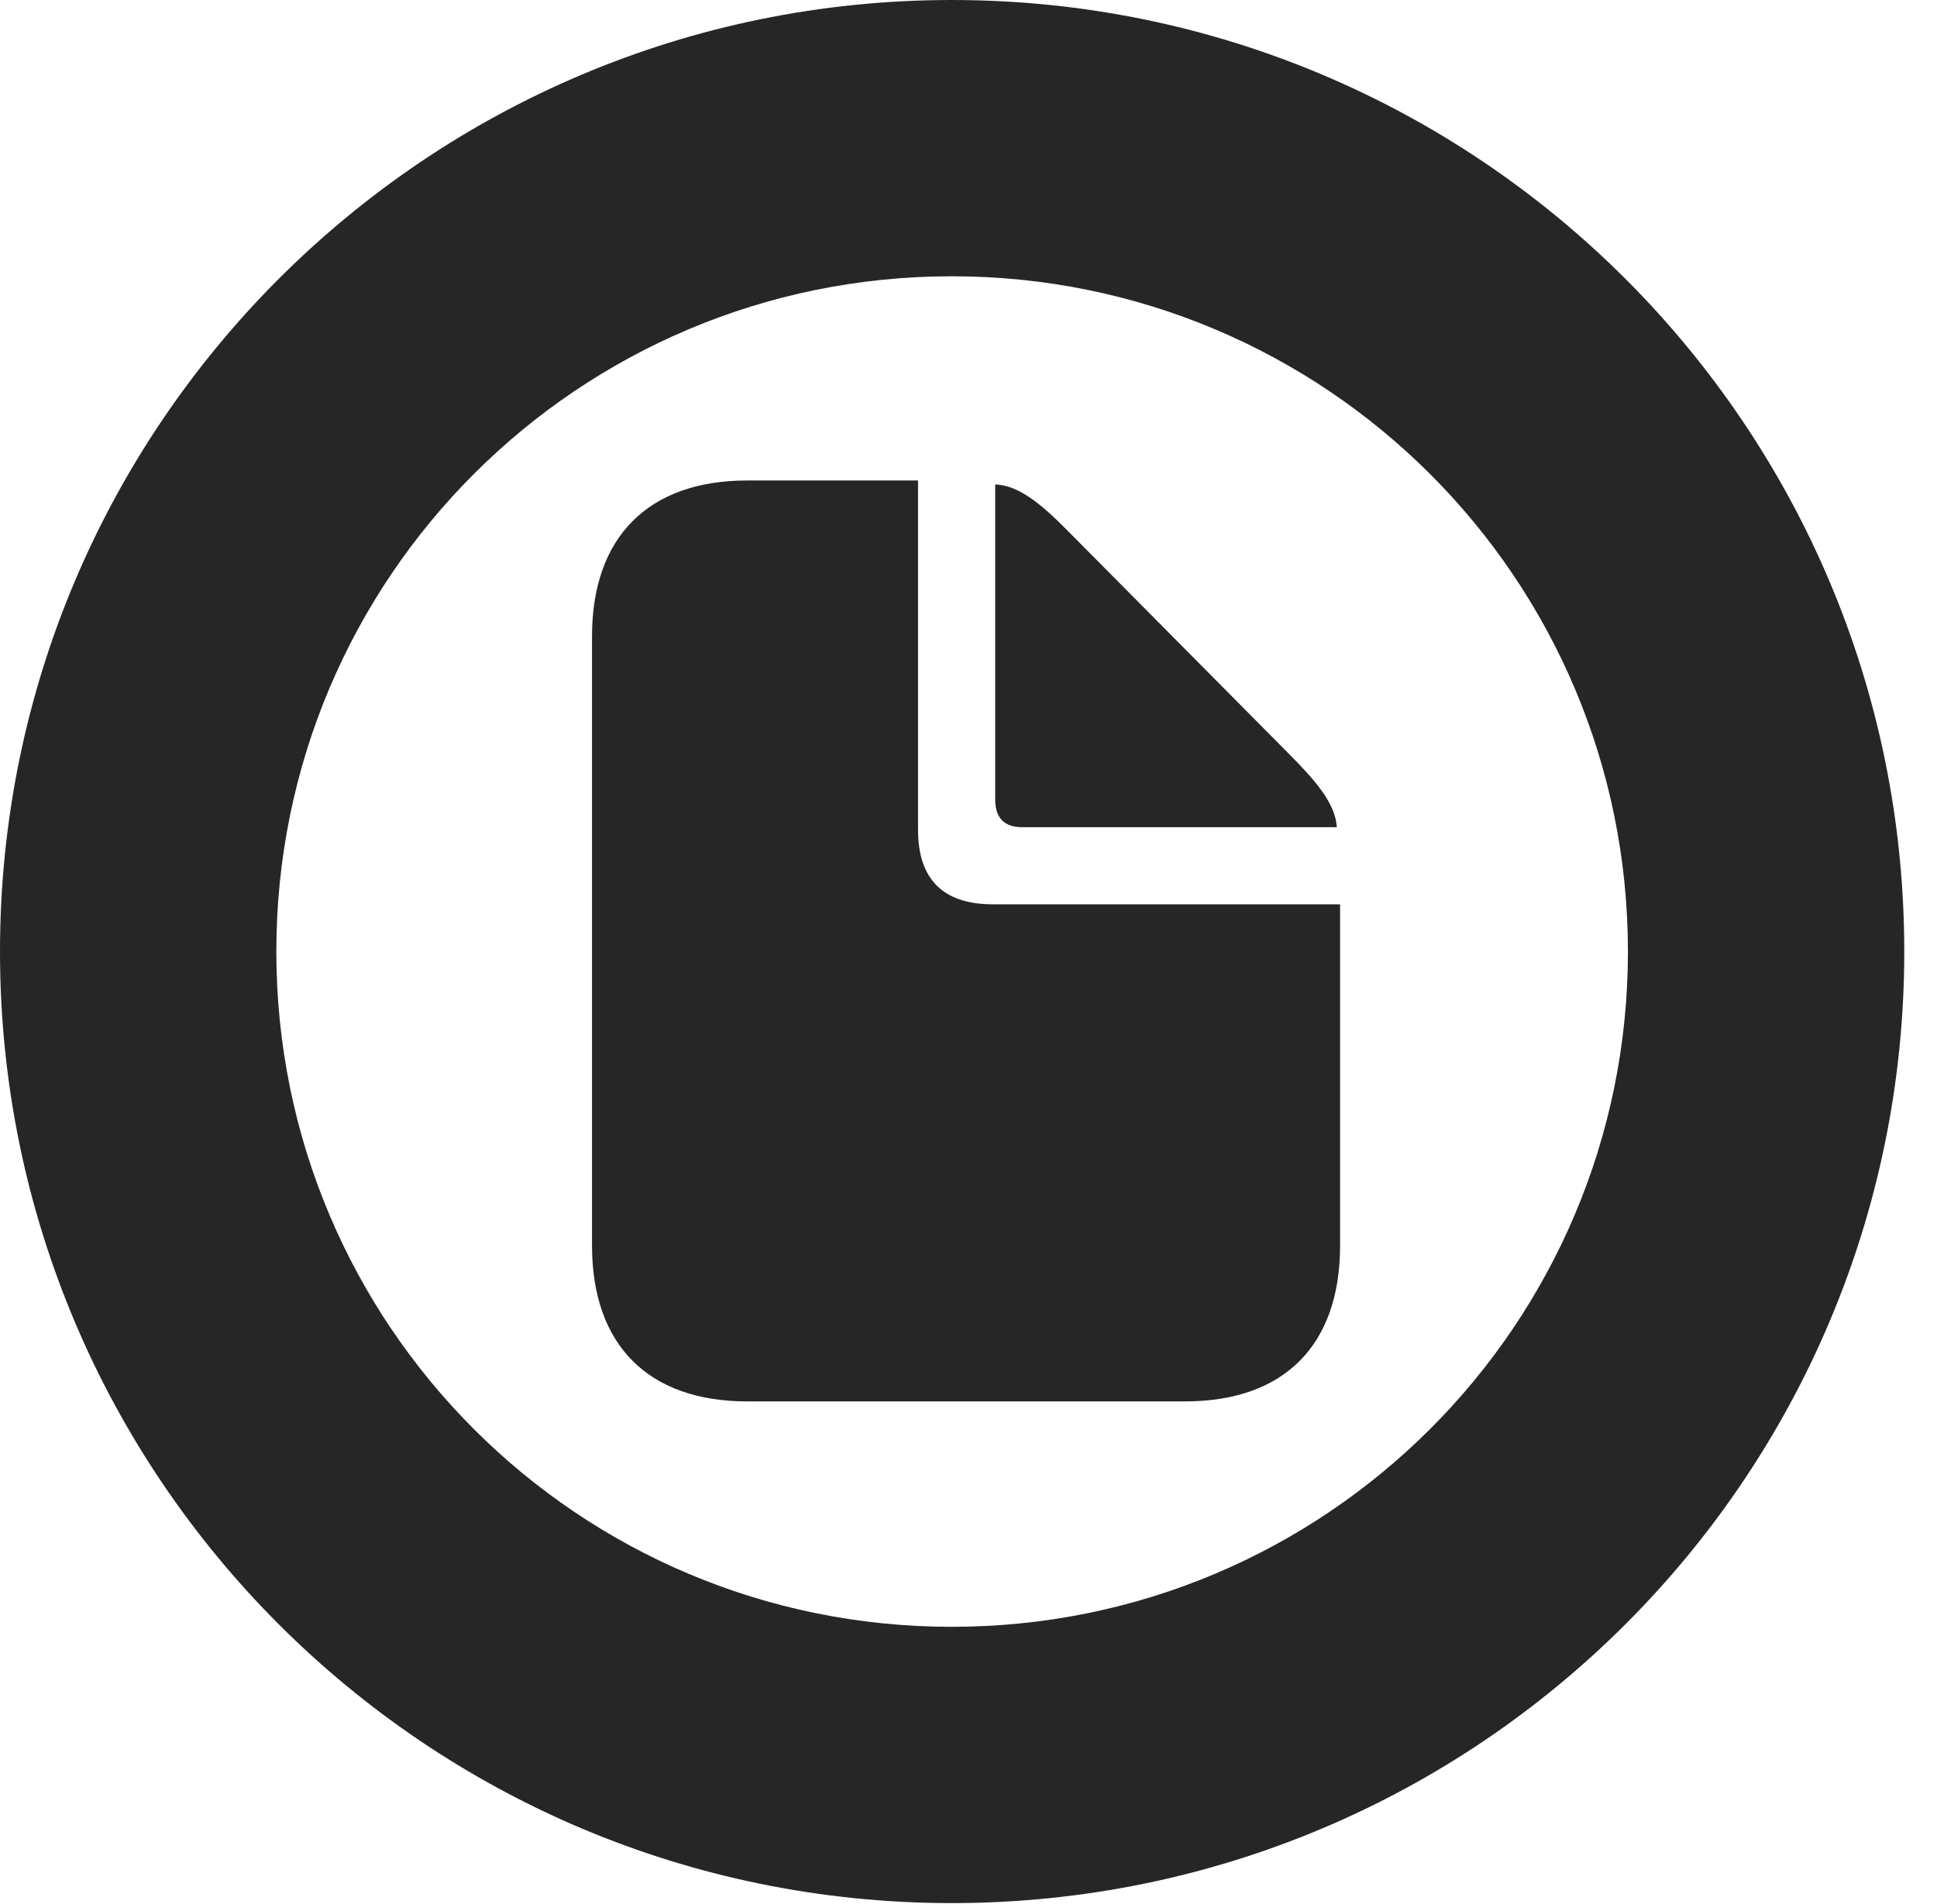 <?xml version="1.0" encoding="UTF-8"?>
<!--Generator: Apple Native CoreSVG 326-->
<!DOCTYPE svg PUBLIC "-//W3C//DTD SVG 1.1//EN" "http://www.w3.org/Graphics/SVG/1.1/DTD/svg11.dtd">
<svg version="1.1" xmlns="http://www.w3.org/2000/svg" xmlns:xlink="http://www.w3.org/1999/xlink"
       viewBox="0 0 21.365 21.006">
       <g>
              <rect height="21.006" opacity="0" width="21.365" x="0" y="0" />
              <path d="M10.498 20.996C16.302 20.996 21.004 16.295 21.004 10.498C21.004 4.702 16.302 0 10.498 0C4.702 0 0 4.702 0 10.498C0 16.295 4.702 20.996 10.498 20.996ZM10.498 17.948C6.378 17.948 3.048 14.618 3.048 10.498C3.048 6.378 6.378 3.048 10.498 3.048C14.618 3.048 17.956 6.378 17.956 10.498C17.956 14.618 14.618 17.948 10.498 17.948Z"
                     fill="currentColor" fill-opacity="0.85" />
              <path d="M8.241 15.461L13.07 15.461C14.169 15.461 14.781 14.837 14.781 13.743L14.781 9.977L10.951 9.977C10.404 9.977 10.126 9.702 10.126 9.155L10.126 5.301L8.241 5.301C7.152 5.301 6.53 5.925 6.53 7.019L6.53 13.743C6.53 14.84 7.152 15.461 8.241 15.461ZM11.275 9.126L14.745 9.126C14.73 8.867 14.514 8.615 14.216 8.316L11.765 5.844C11.491 5.568 11.237 5.352 10.977 5.345L10.977 8.821C10.977 9.029 11.082 9.126 11.275 9.126Z"
                     fill="currentColor" fill-opacity="0.85" />
       </g>
</svg>